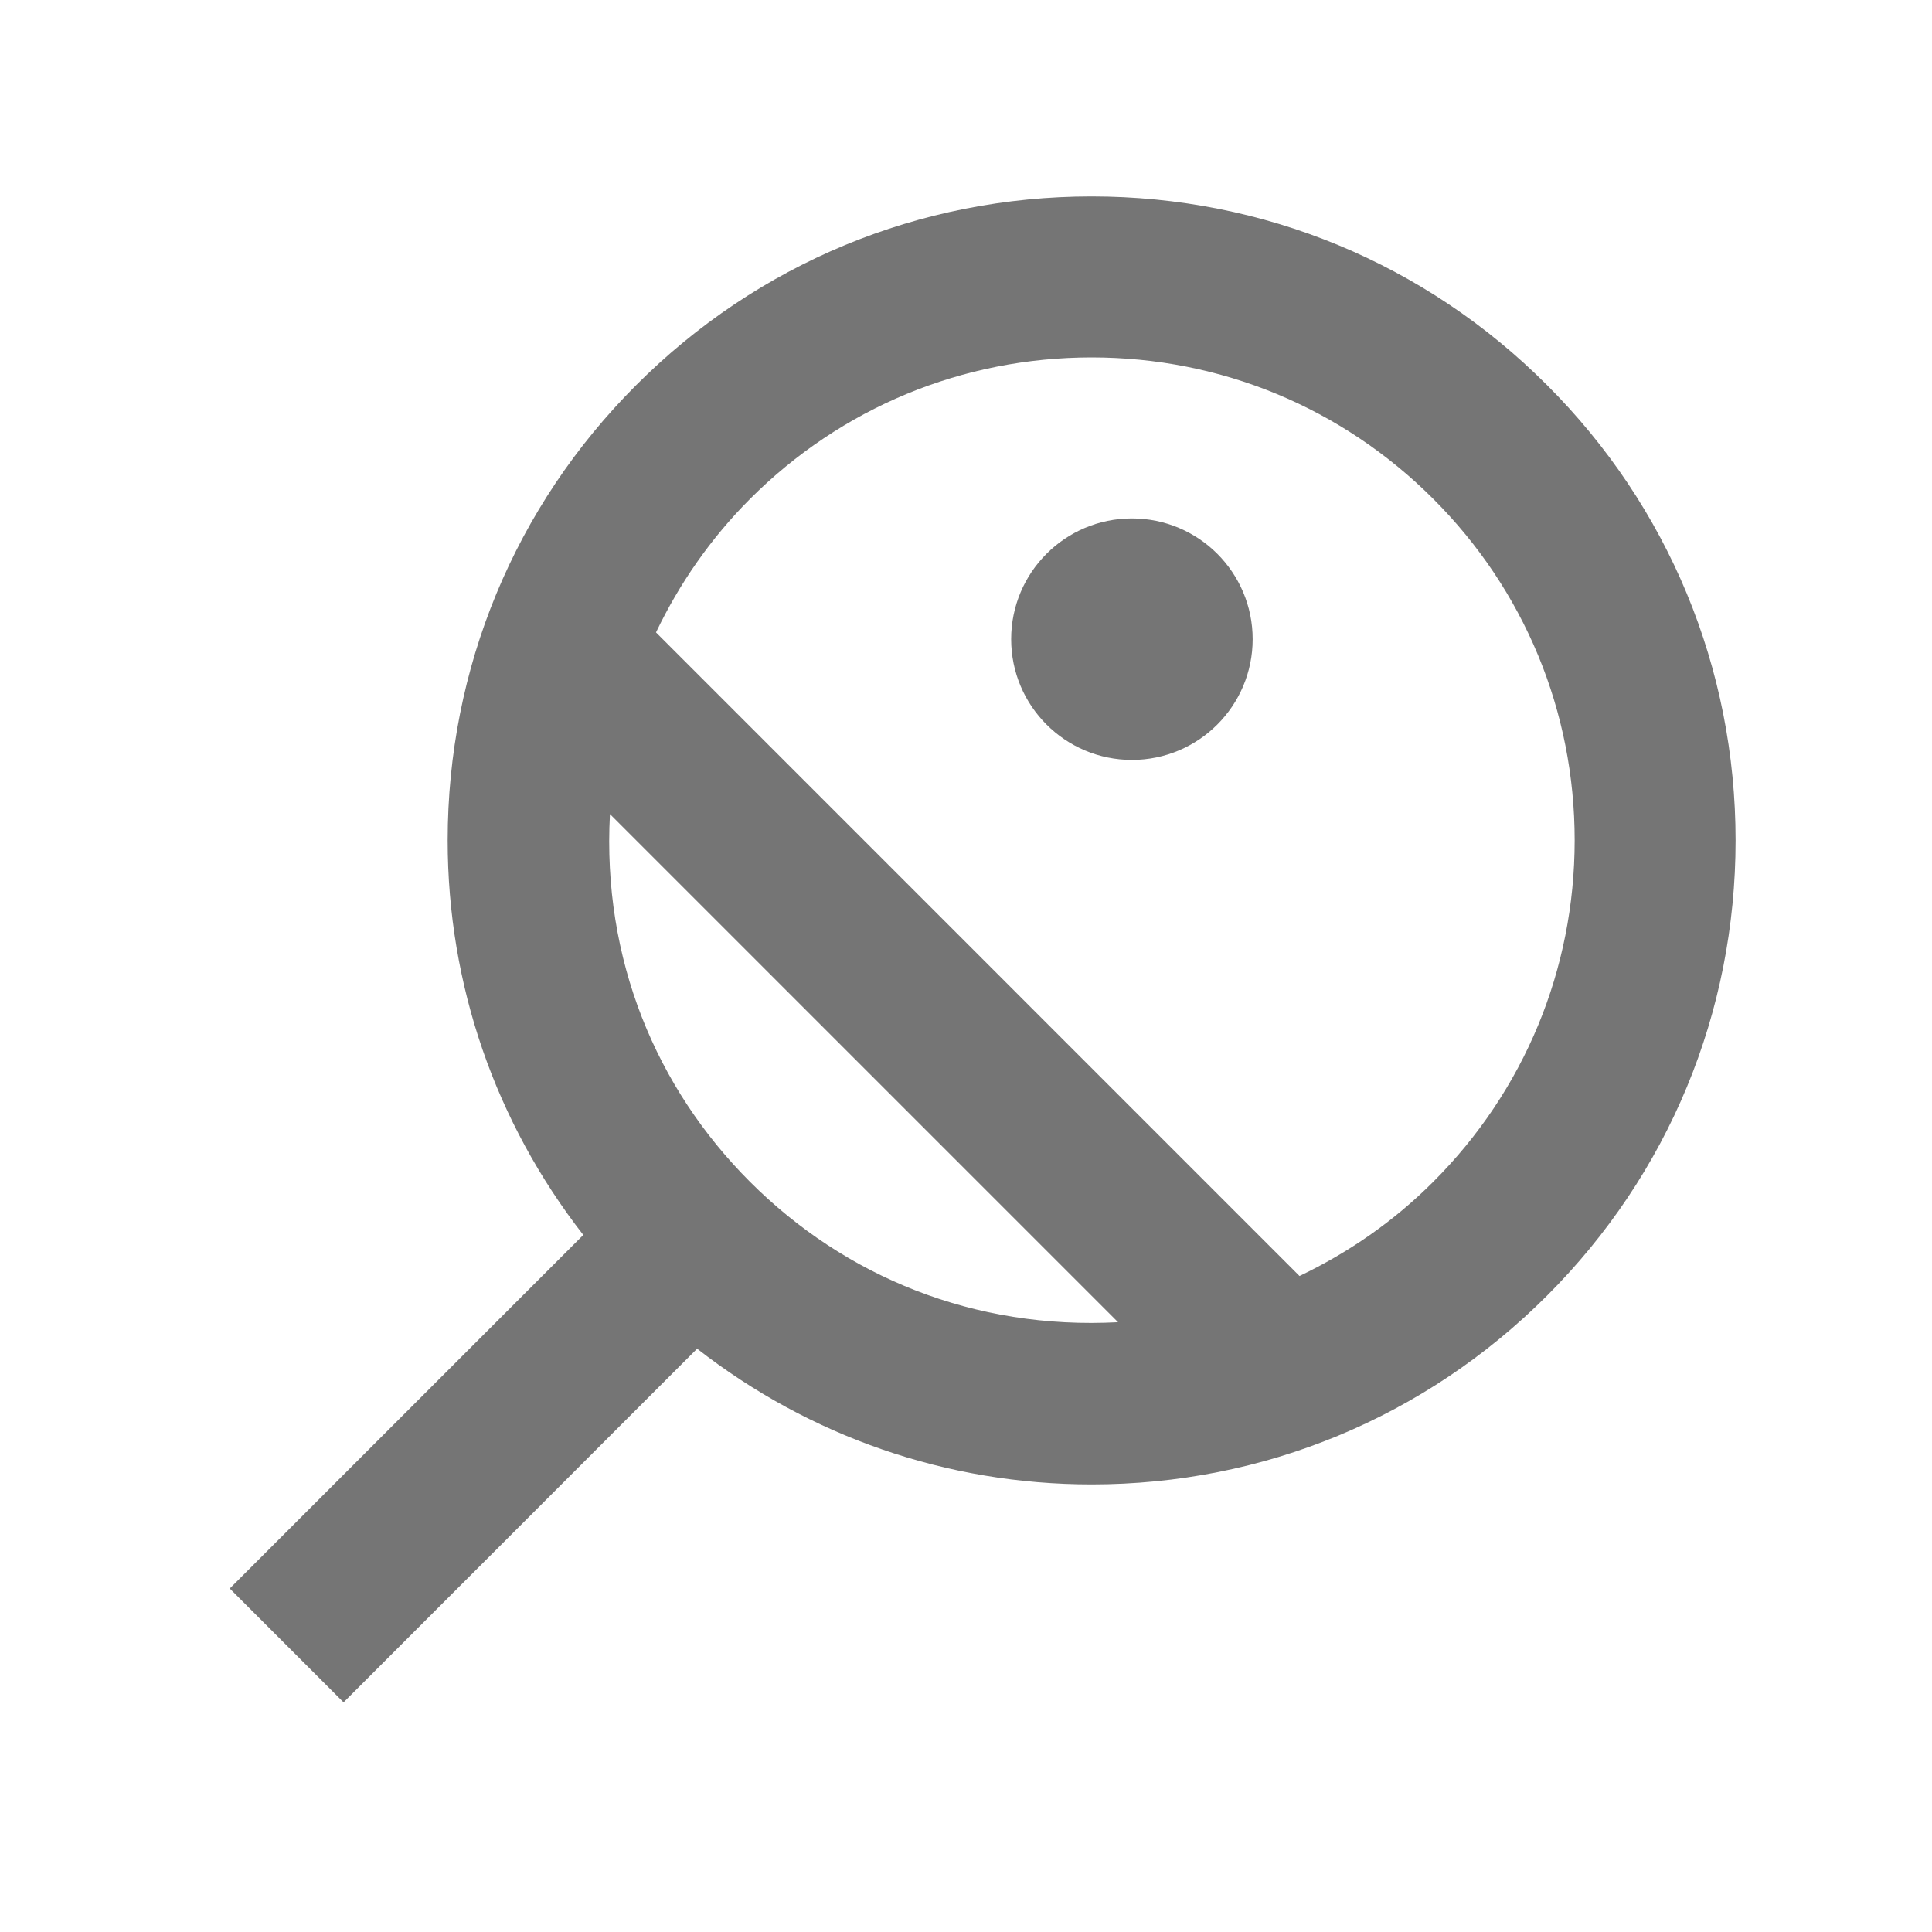 <?xml version="1.0" encoding="iso-8859-1"?>
<!-- Generator: Adobe Illustrator 16.0.0, SVG Export Plug-In . SVG Version: 6.00 Build 0)  -->
<!DOCTYPE svg PUBLIC "-//W3C//DTD SVG 1.1//EN" "http://www.w3.org/Graphics/SVG/1.1/DTD/svg11.dtd">
<svg version="1.1" xmlns="http://www.w3.org/2000/svg" xmlns:xlink="http://www.w3.org/1999/xlink" x="0px" y="0px" width="24px"
	 height="24px" viewBox="0 0 24 24" style="enable-background:new 0 0 24 24;" xml:space="preserve">
<g id="Frame_-_24px">
	<rect x="0" y="0.002" style="fill:none;" width="24" height="24"/>
</g>
<g id="Line_Icons">
	<g>
		<path style="fill:#757575;" d="M19.217,4.783c-1.511-1.512-3.52-2.343-5.657-2.343S9.415,3.271,7.904,4.783
			c-1.511,1.51-2.343,3.52-2.343,5.657c0,1.799,0.596,3.503,1.685,4.901l-4.392,4.392l1.414,1.414l4.392-4.393
			c1.396,1.089,3.101,1.686,4.9,1.686c2.137,0,4.146-0.833,5.657-2.344c1.511-1.51,2.343-3.52,2.343-5.656
			C21.56,8.303,20.728,6.293,19.217,4.783z M9.318,14.682c-1.166-1.165-1.838-2.765-1.741-4.569l6.312,6.312
			C12.103,16.52,10.498,15.861,9.318,14.682z M17.803,14.682c-0.49,0.491-1.053,0.879-1.66,1.169L8.149,7.856
			C8.439,7.25,8.828,6.688,9.318,6.197c1.133-1.133,2.64-1.757,4.243-1.757s3.109,0.624,4.243,1.757
			c1.133,1.133,1.757,2.639,1.757,4.243C19.56,12.042,18.937,13.549,17.803,14.682z"/>
		<circle style="fill:#757575;" cx="14.061" cy="7.94" r="1.5"/>
	</g>
</g>
</svg>
